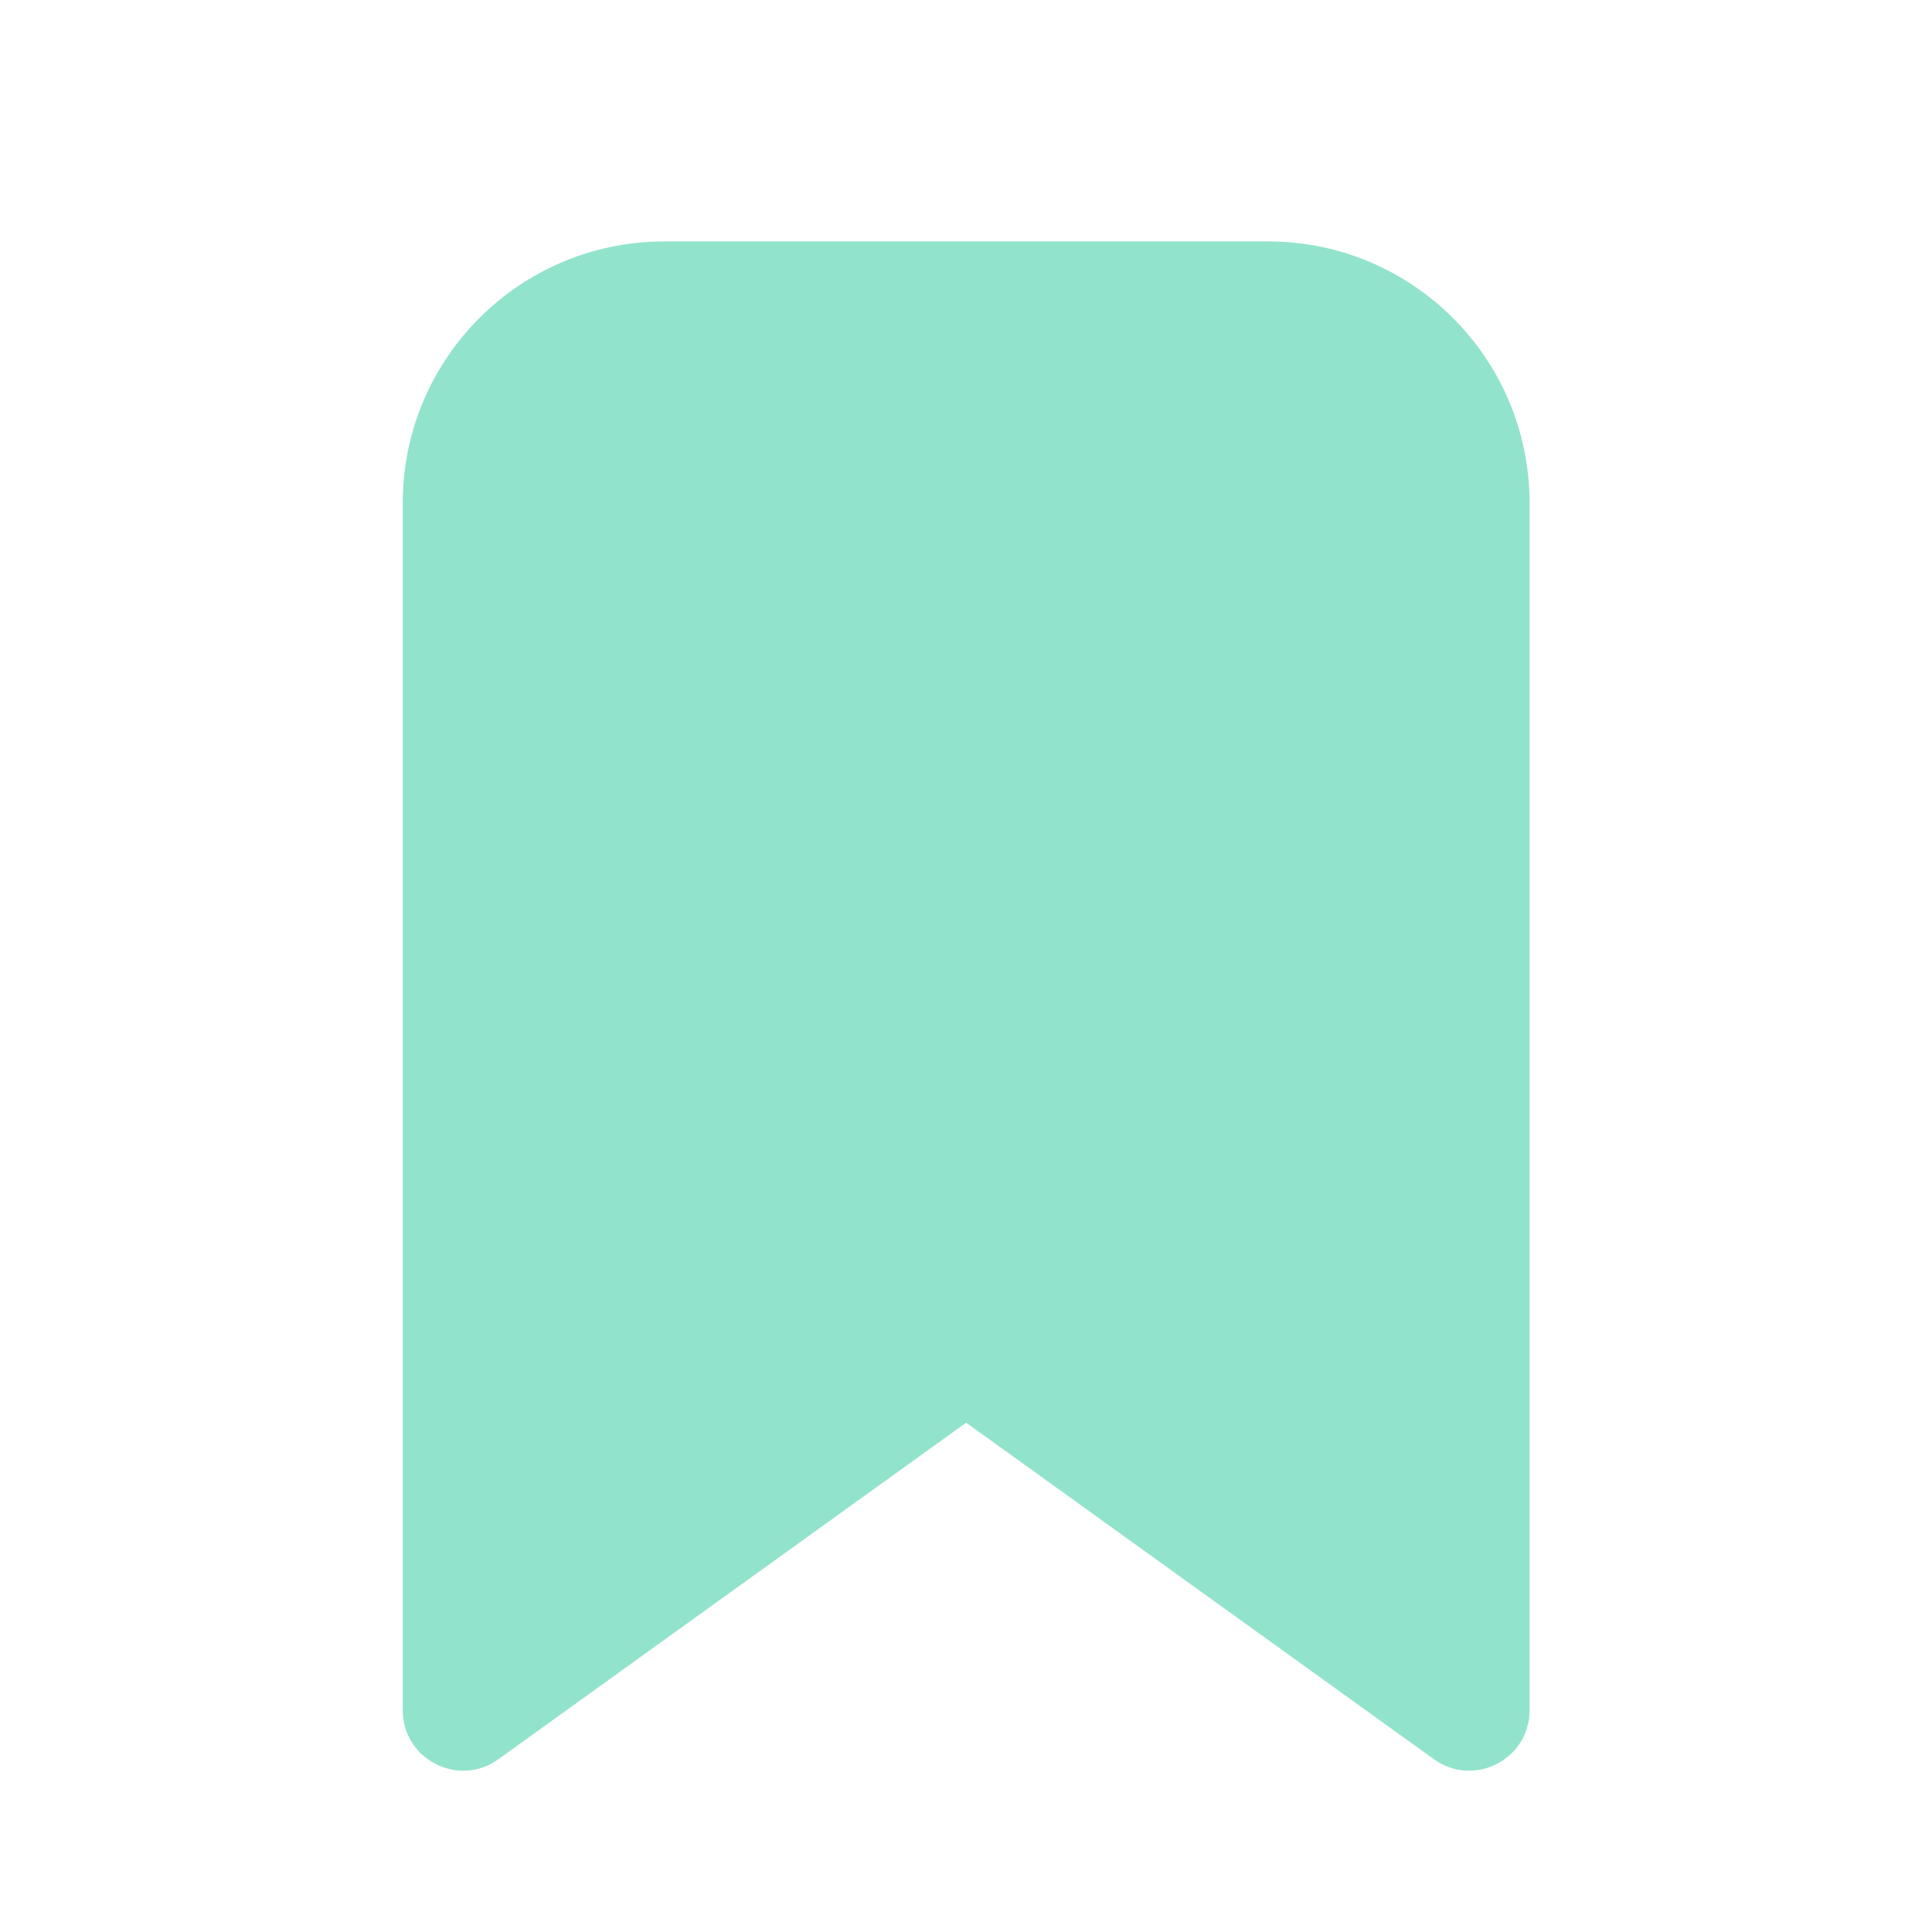 <?xml version="1.0" encoding="UTF-8"?>
<svg width="24px" height="24px" viewBox="0 0 24 24" version="1.1" xmlns="http://www.w3.org/2000/svg" xmlns:xlink="http://www.w3.org/1999/xlink">
    <title>Saved / filled icon</title>
    <g id="Search-Pages" stroke="none" stroke-width="1" fill="none" fill-rule="evenodd">
        <g id="Saved-/-filled-icon" transform="translate(5.003, 2.999)" fill="#92E3CC" fill-rule="nonzero">
            <path d="M1.188,18.855 C0.692,19.212 0,18.857 0,18.246 L0,3.25 C0,1.455 1.455,0 3.25,0 L10.748,0 C12.543,0 13.998,1.455 13.998,3.25 L13.998,18.246 C13.998,18.857 13.307,19.212 12.81,18.855 L6.999,14.674 L1.188,18.855 Z" id="Shape"></path>
        </g>
    </g>
</svg>